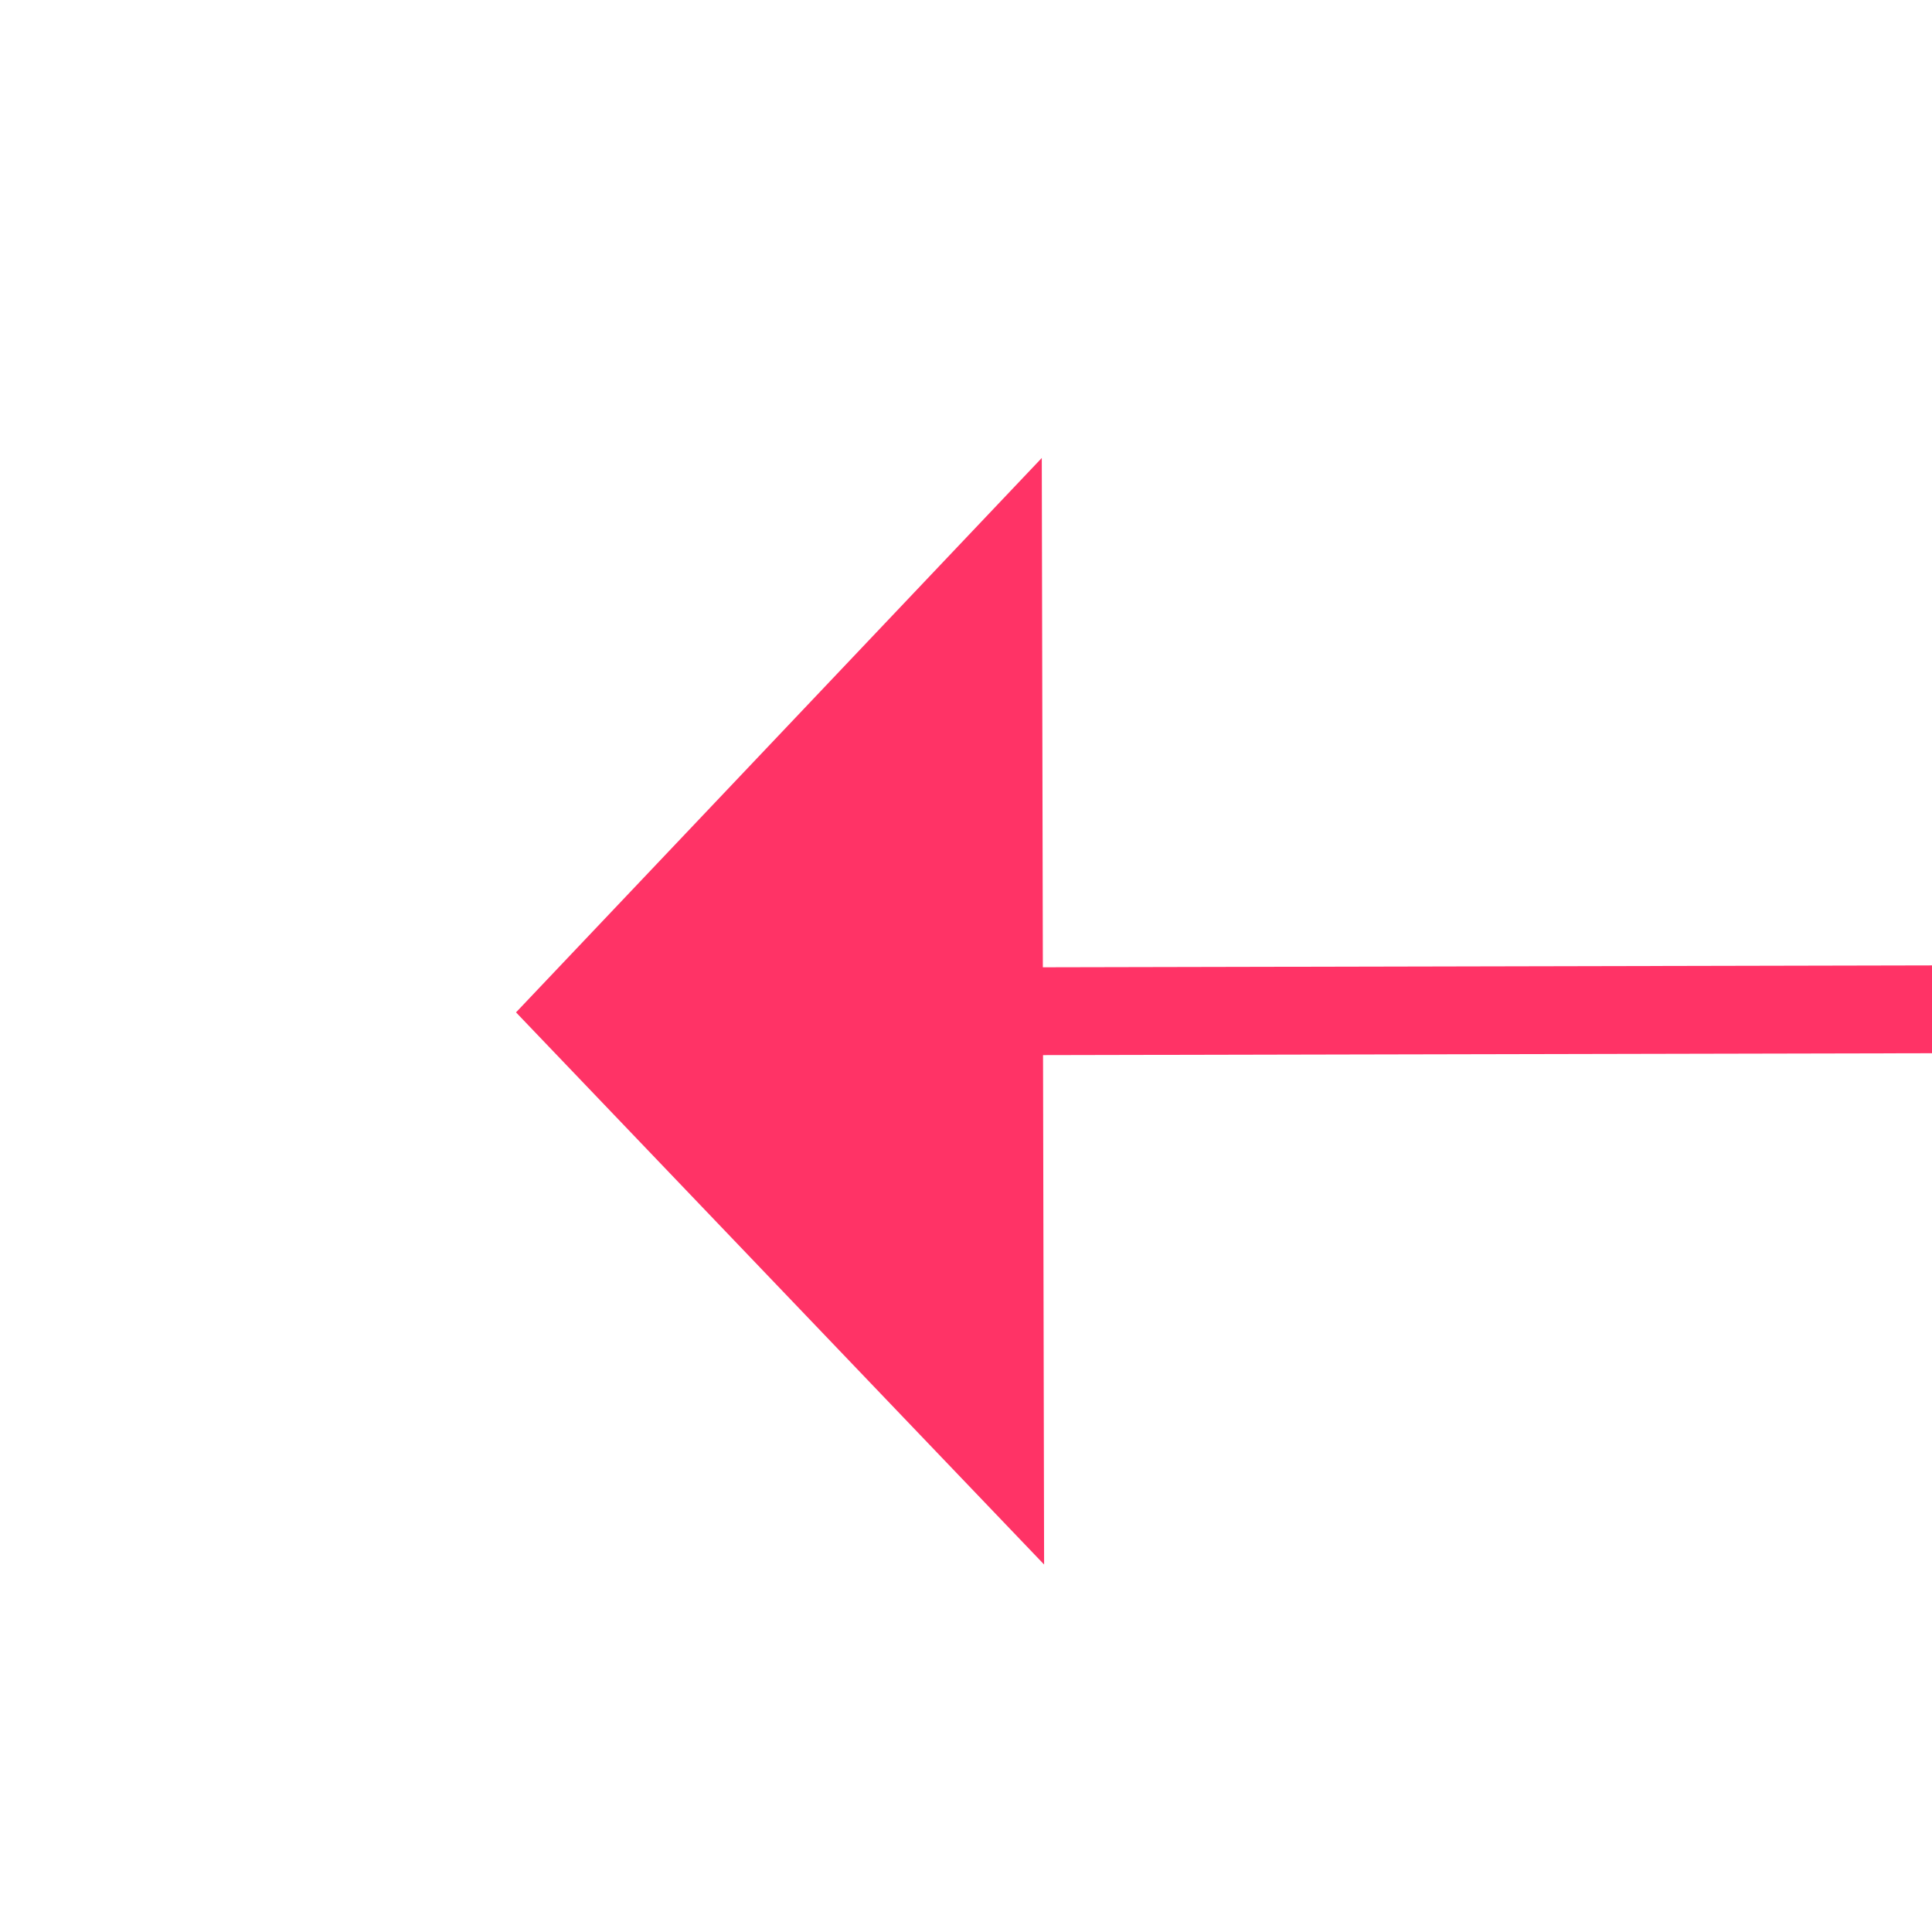﻿<?xml version="1.0" encoding="utf-8"?>
<svg version="1.1" xmlns:xlink="http://www.w3.org/1999/xlink" width="22px" height="22px" preserveAspectRatio="xMinYMid meet" viewBox="426 1989  22 20" xmlns="http://www.w3.org/2000/svg">
  <g transform="matrix(0.899 -0.438 0.438 0.899 -832.077 393.879 )">
    <path d="M 227 110  L 4.5 2.18  " stroke-width="1" stroke="#ff3366" fill="none" transform="matrix(1 0 0 1 433 1997 )" />
    <path d="M 8.147 -3.053  L 0 0  L 2.652 8.286  L 8.147 -3.053  Z " fill-rule="nonzero" fill="#ff3366" stroke="none" transform="matrix(1 0 0 1 433 1997 )" />
  </g>
</svg>